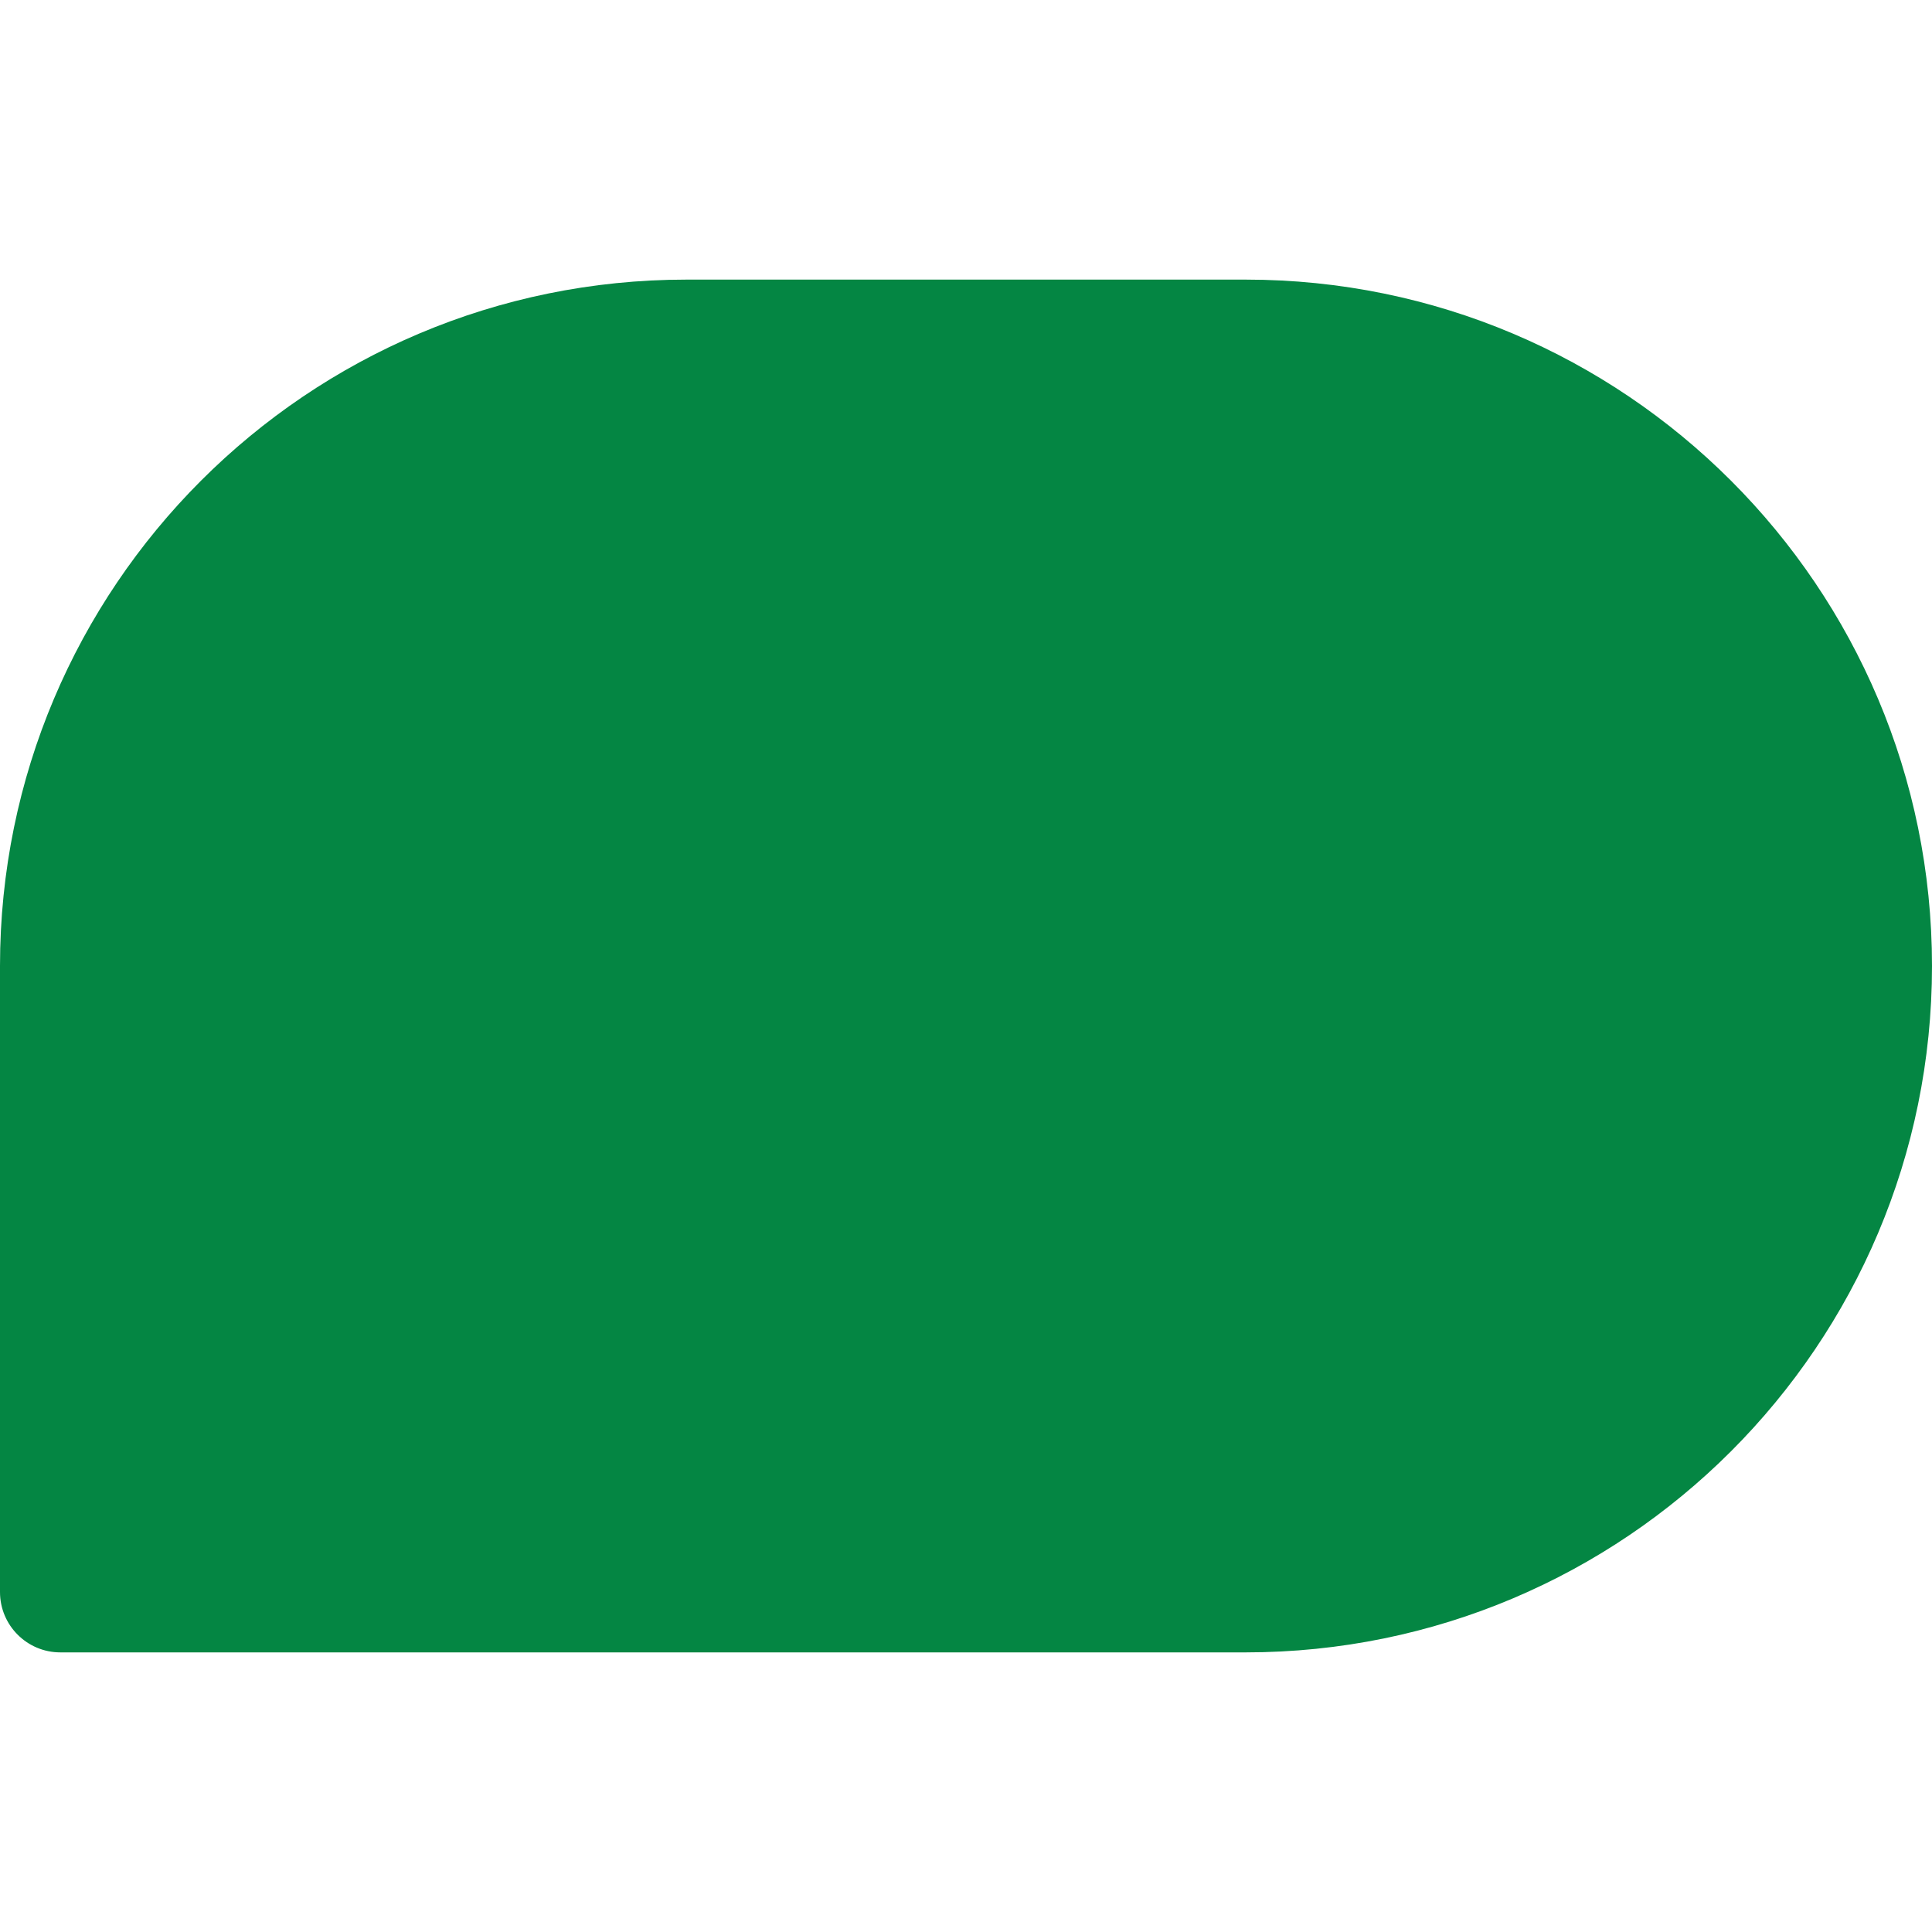 <?xml version="1.0" encoding="utf-8"?>
<!-- Generator: Adobe Illustrator 23.1.1, SVG Export Plug-In . SVG Version: 6.00 Build 0)  -->
<svg version="1.1" id="Layer_1" xmlns="http://www.w3.org/2000/svg" xmlns:xlink="http://www.w3.org/1999/xlink" x="0px" y="0px"
	 viewBox="0 0 256 256" style="enable-background:new 0 0 256 256;" xml:space="preserve">
<style type="text/css">
	.st0{fill:#048643;}
</style>
<g>
	<path class="st0" d="M165.05,218.95H8c-4.42,0-8-3.58-8-8V128c0-50.23,40.72-90.95,90.95-90.95h74.11
		C215.28,37.05,256,77.77,256,128v0C256,178.23,215.28,218.95,165.05,218.95z"/>
</g>
</svg>
